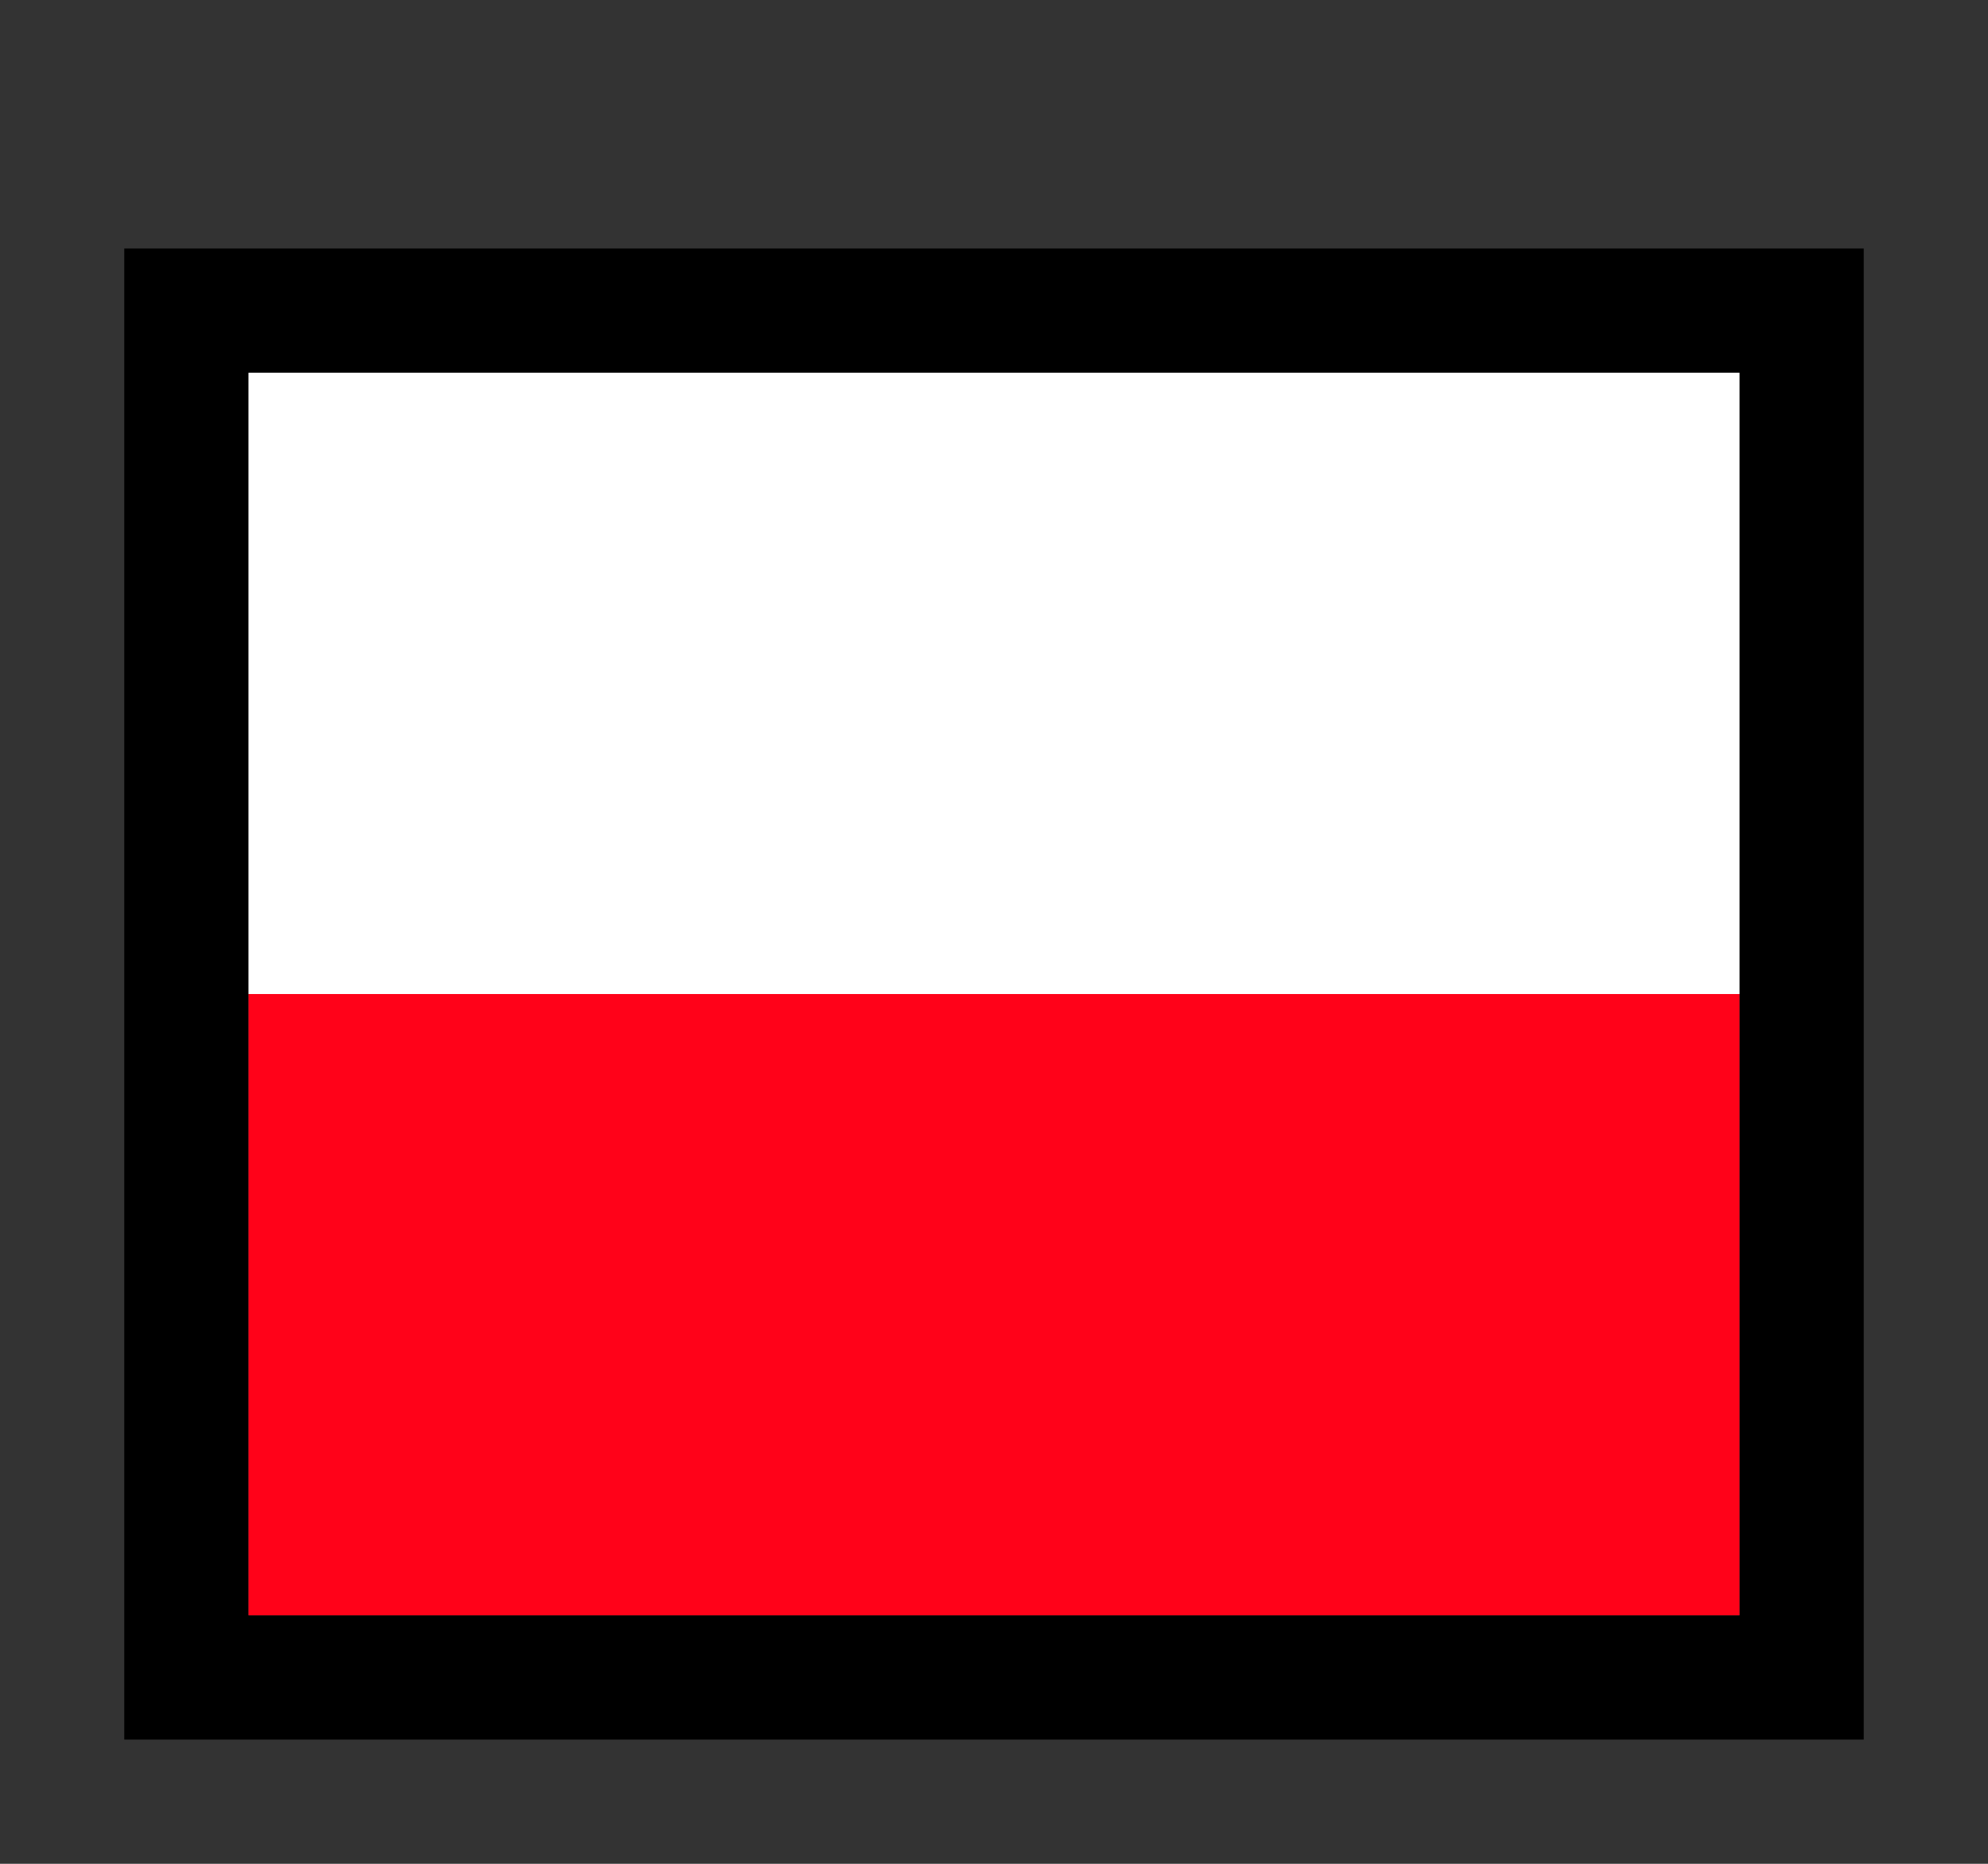 <svg width="16" height="15" xmlns="http://www.w3.org/2000/svg"><rect width="100%" height="100%" fill="#333333" stroke="none"/><path d="M1 2h14v12H1V2m1 1v10h12V3z"/><path d="M2 3h12v5H2z" fill="#fff"/><path d="M2 8h12v5H2z" fill="#ff0219"/></svg>

